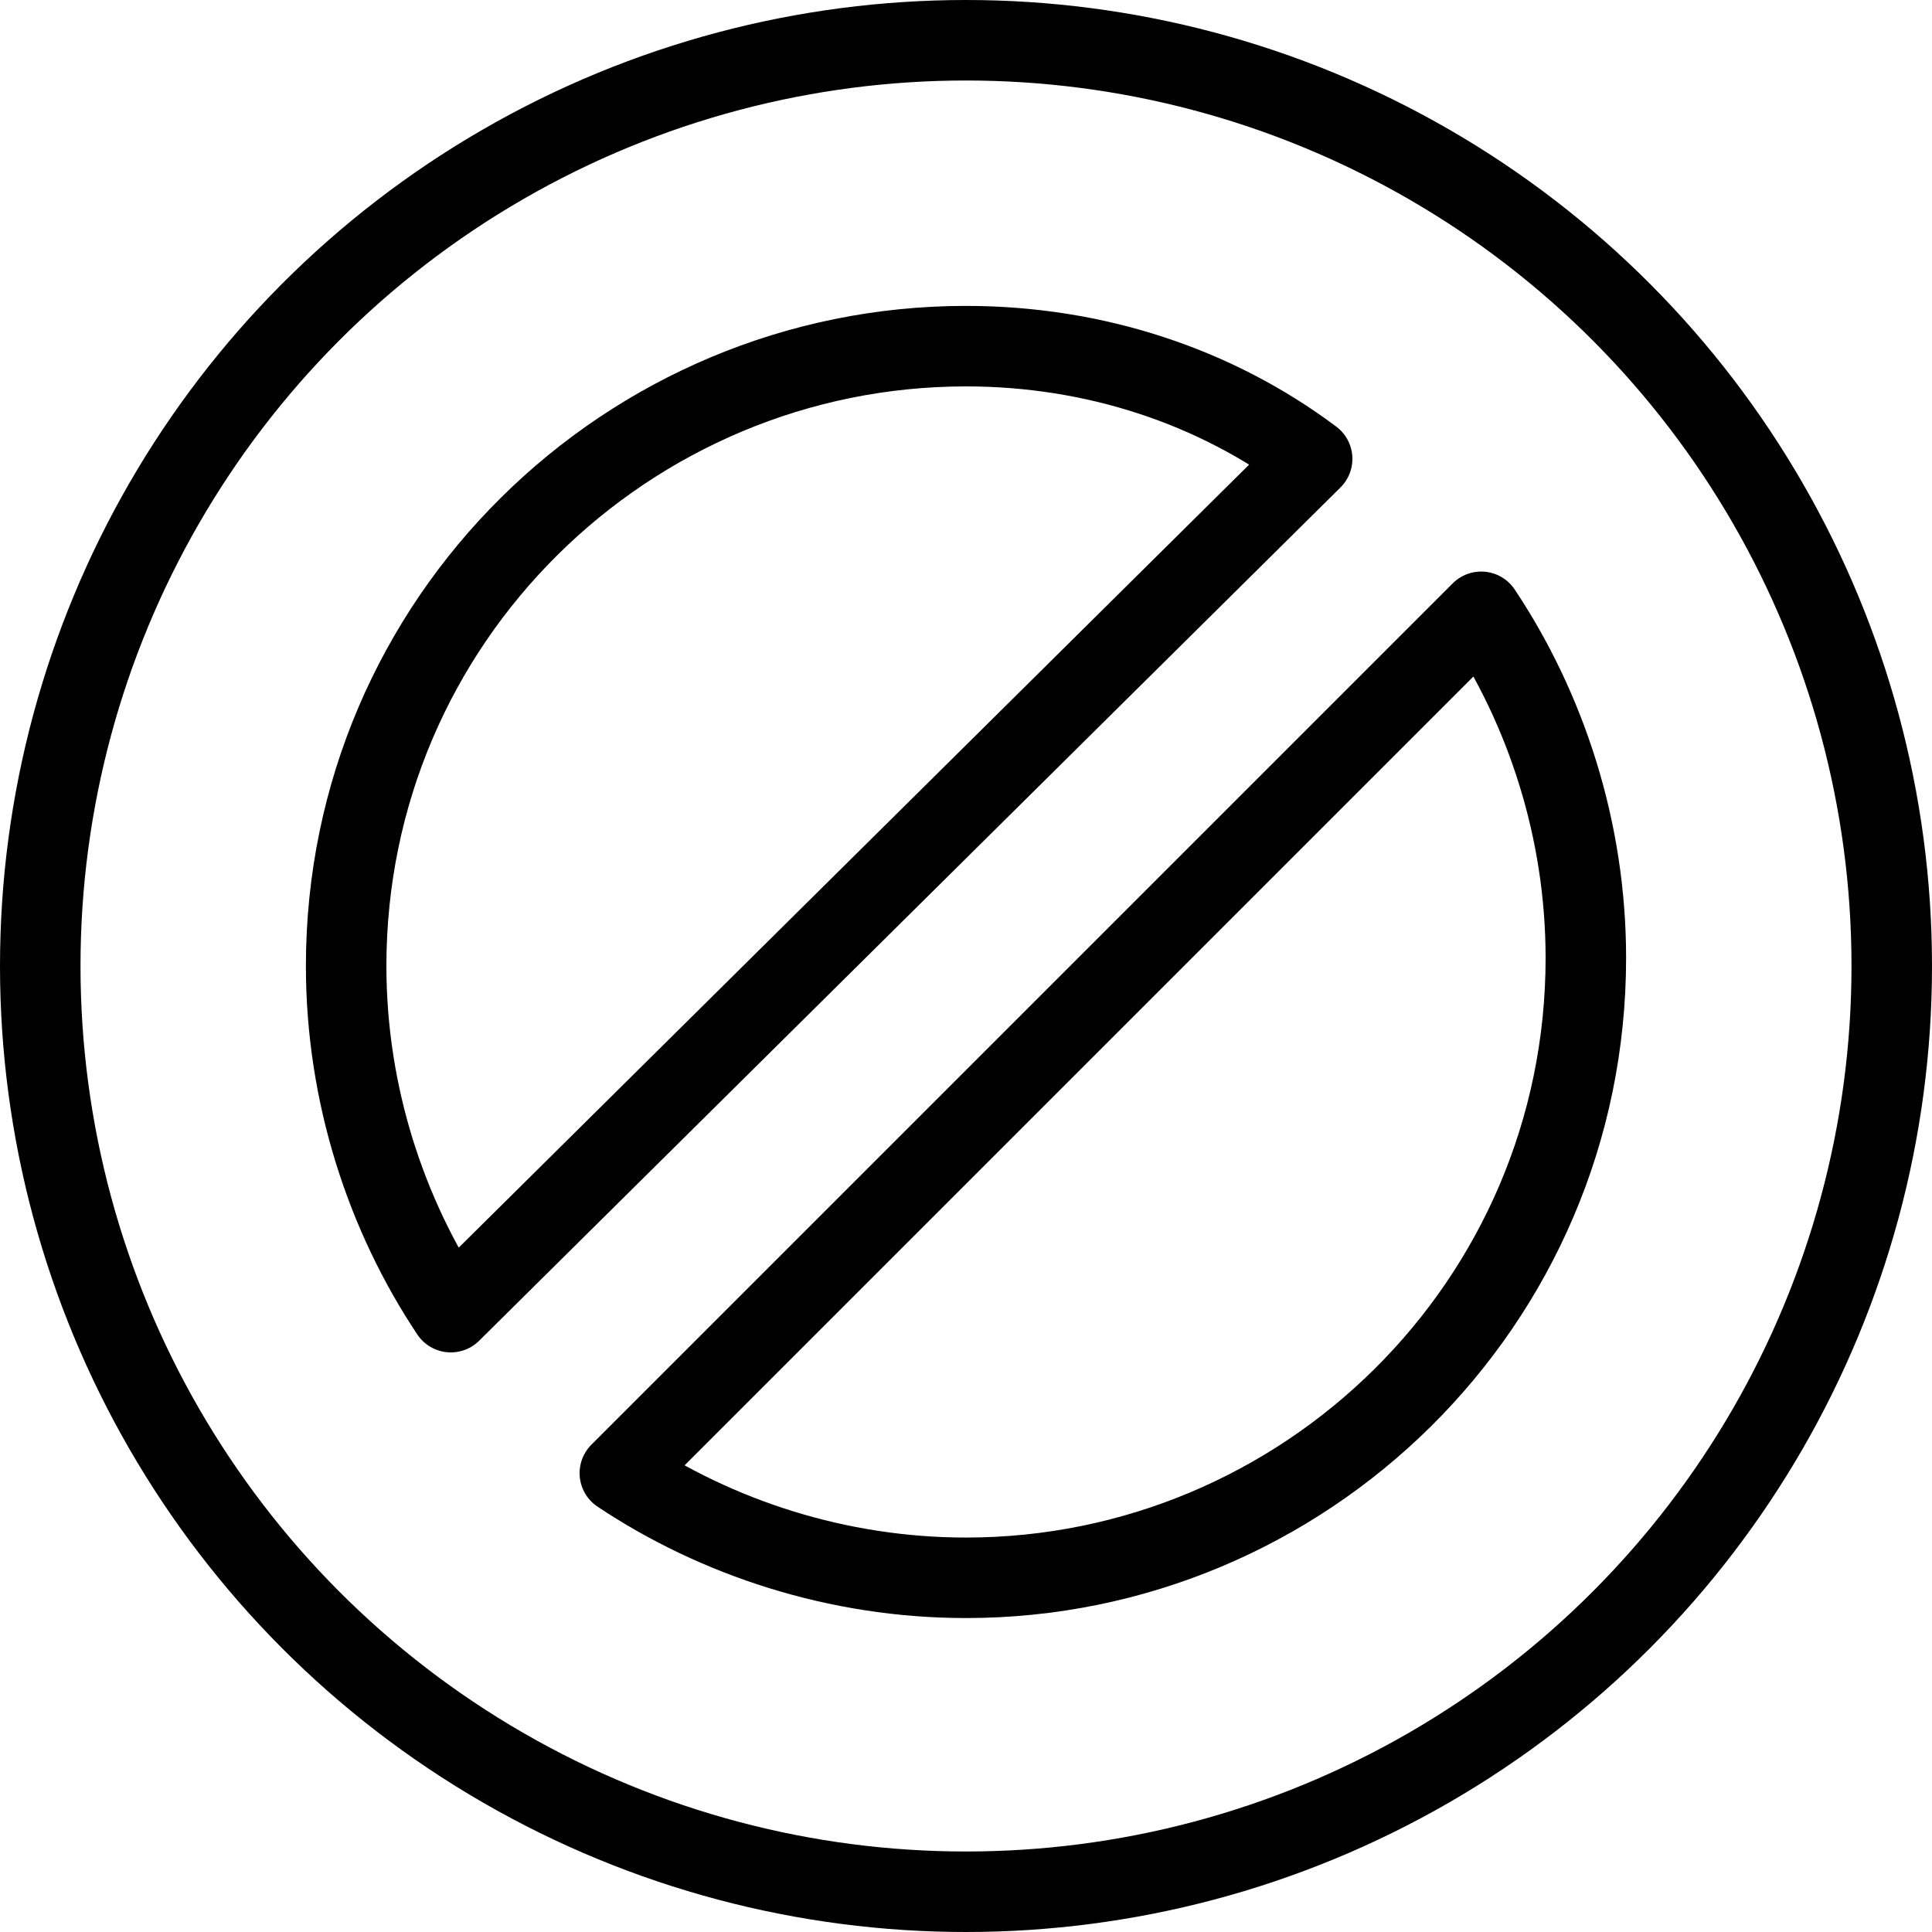 <?xml version="1.0" encoding="utf-8"?>
<!-- Generator: Adobe Illustrator 19.2.0, SVG Export Plug-In . SVG Version: 6.00 Build 0)  -->
<svg version="1.1" id="Layer_1" xmlns="http://www.w3.org/2000/svg" xmlns:xlink="http://www.w3.org/1999/xlink" x="0px" y="0px"
	 viewBox="0 0 24 24" style="enable-background:new 0 0 24 24;" xml:space="preserve">
<style type="text/css">
	.st0{display:none;}
	.st1{display:inline;}
	.st2{fill:none;stroke:#000000;stroke-linecap:round;stroke-linejoin:round;stroke-miterlimit:10;}
	.st3{fill:none;stroke:#000000;stroke-linejoin:round;stroke-miterlimit:10;}
</style>
<g id="Filled_Icons" class="st0">
	<g class="st1">
		<path d="M12,0C5.4,0,0,5.4,0,12c0,6.6,5.4,12,12,12c6.6,0,12-5.4,12-12C24,5.4,18.6,0,12,0z M12.3,20.5c-2.1,0-3.5-0.7-5.1-1.8
			L18.7,7.2c0.7,1,1.8,2.5,1.8,5.1C20.5,16.8,16.8,20.5,12.3,20.5z M11.7,3.5c2.1,0,3.5,0.7,5.1,1.8L5.3,16.8
			c-0.7-1-1.8-2.5-1.8-5.1C3.5,7.2,7.2,3.5,11.7,3.5z"/>
	</g>
</g>
<g id="Outline_Icons">
	<g>
		<circle class="st2" cx="12" cy="12" r="11.5"/>
		<path class="st3" d="M12,4.3c-4.2,0-7.7,3.4-7.7,7.7c0,1.6,0.5,3.1,1.3,4.3L16.3,5.7C15.1,4.8,13.6,4.3,12,4.3z"/>
		<path class="st3" d="M7.7,18.3c1.2,0.8,2.7,1.3,4.3,1.3c4.2,0,7.7-3.4,7.7-7.7c0-1.6-0.5-3.1-1.3-4.3L7.7,18.3z"/>
	</g>
</g>
</svg>
